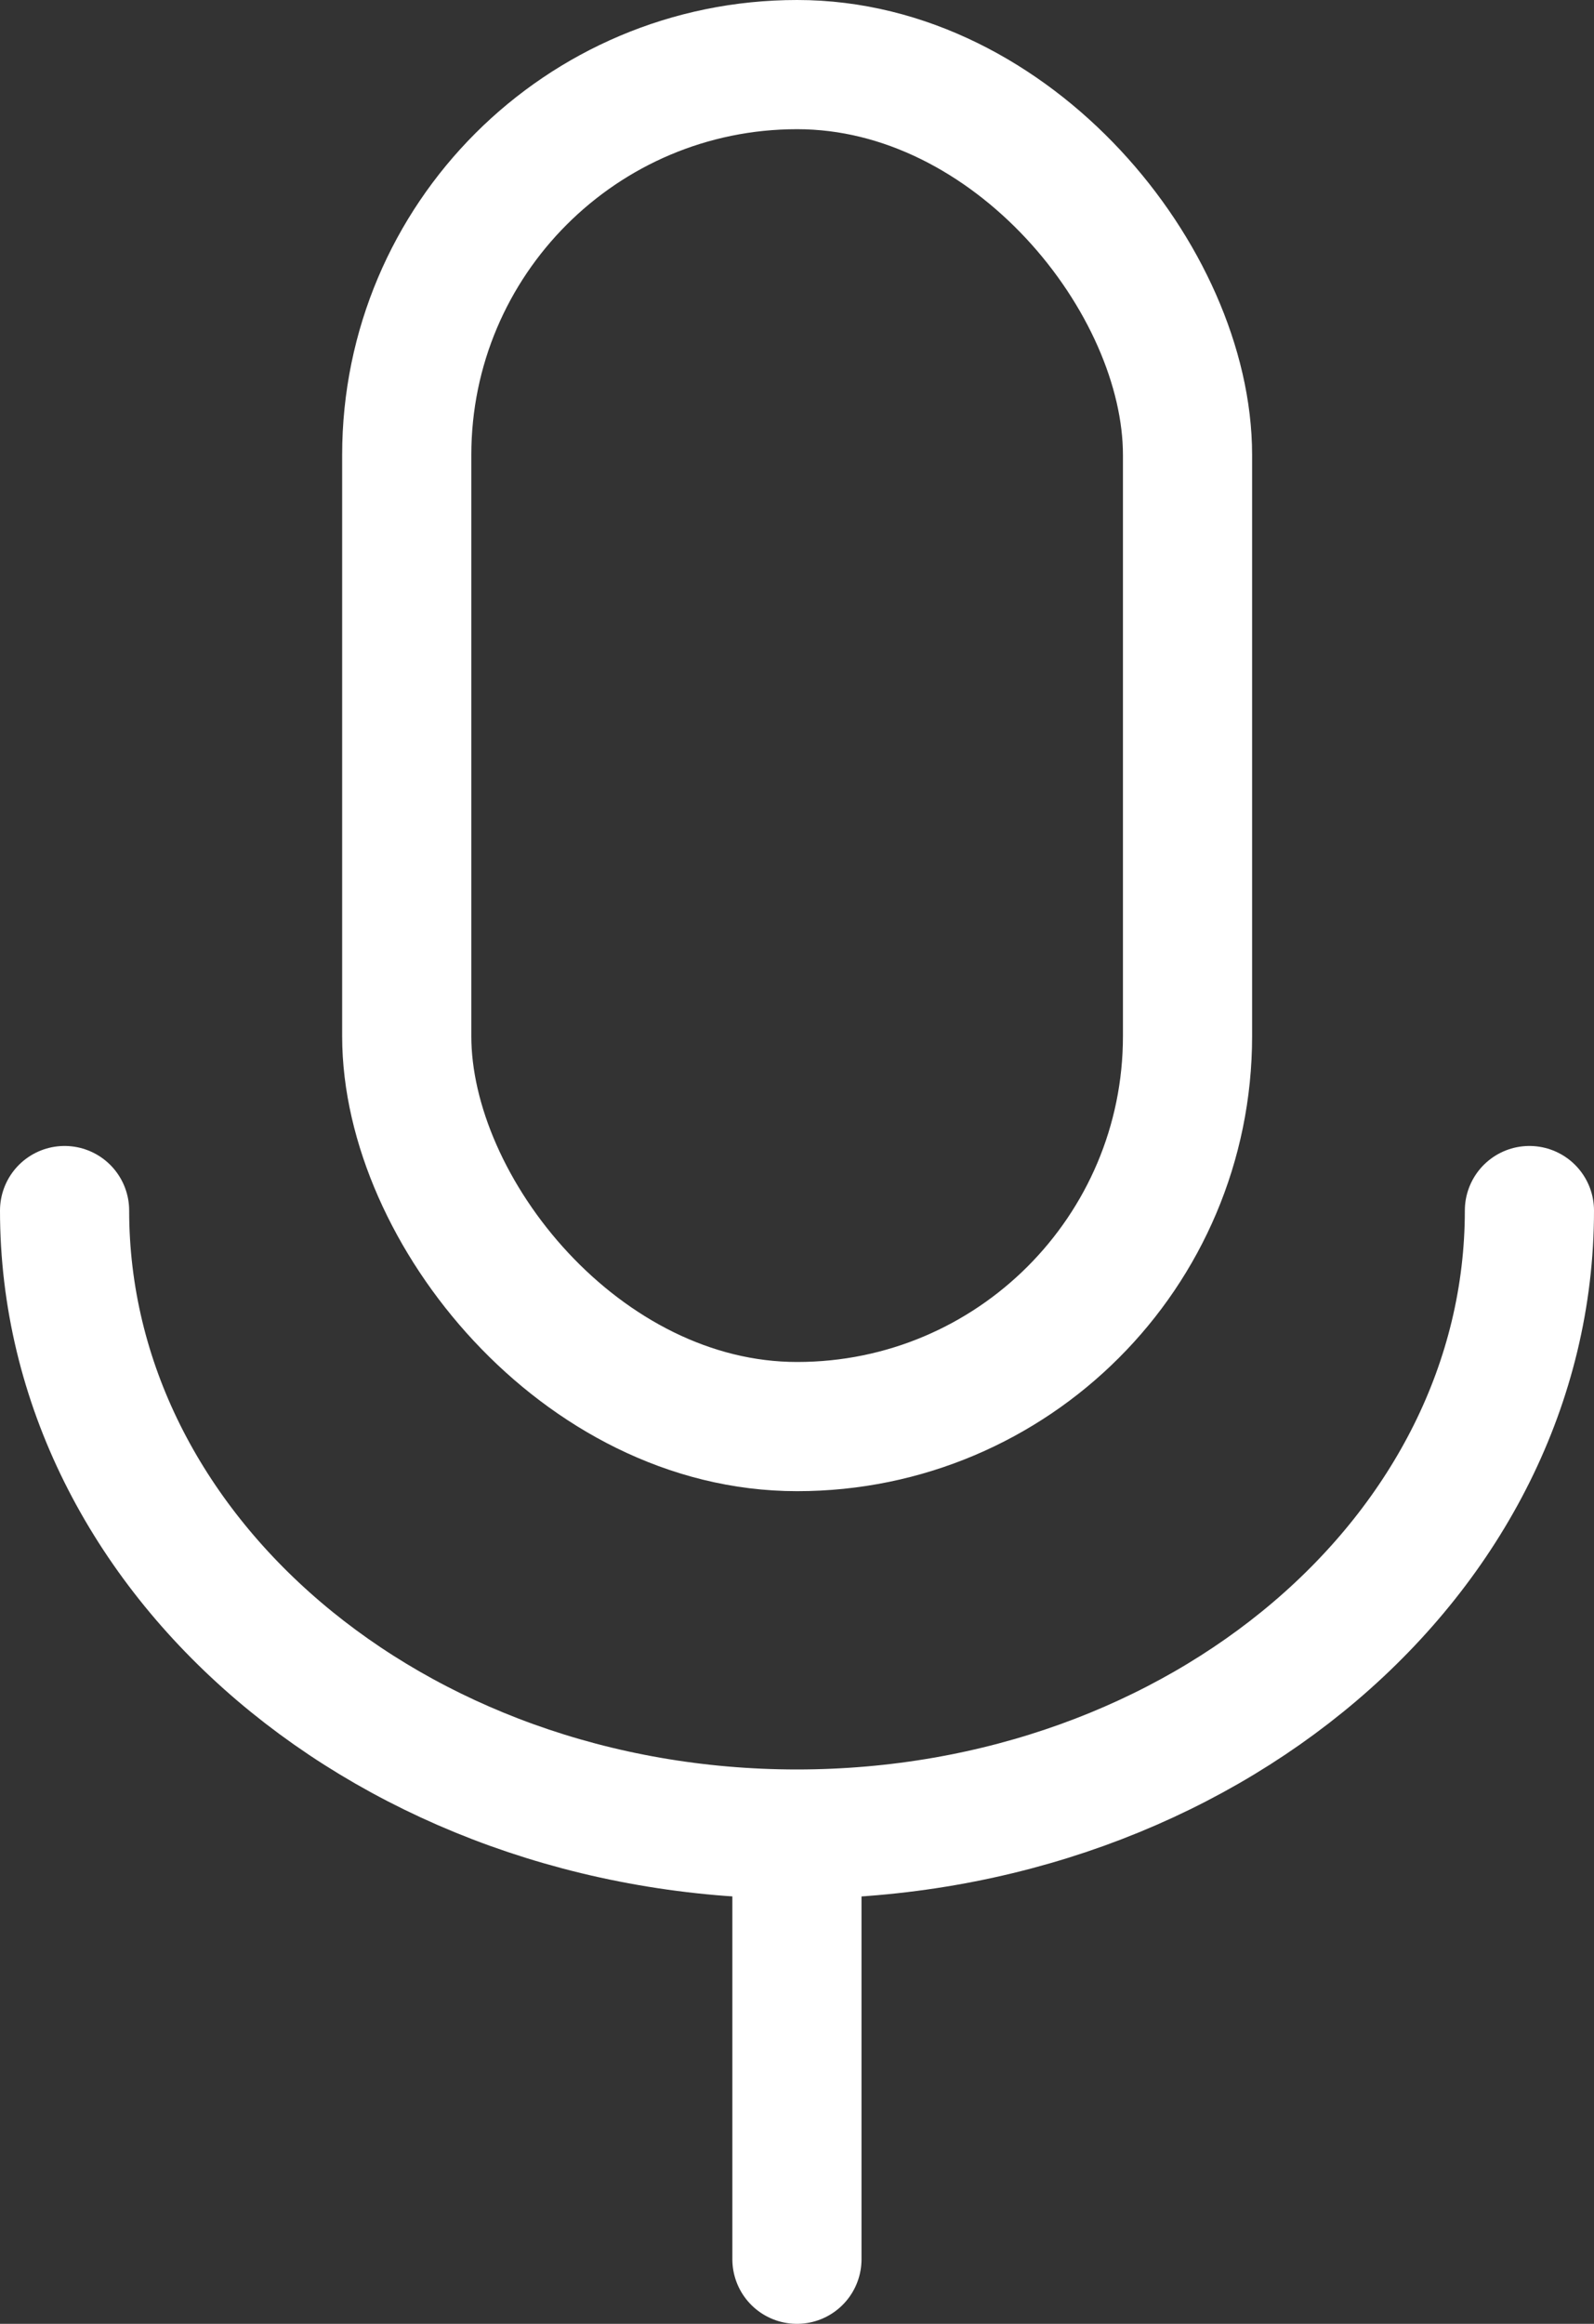 <svg xmlns="http://www.w3.org/2000/svg" width="12.341" height="17.987" viewBox="0 0 12.341 17.987">
  <rect x="0" y="0" width="12.341" height="17.987" fill="#333333" stroke="none"/>
  <g id="Group_5609" data-name="Group 5609" transform="translate(0.5)">
    <g id="Rectangle_1392" data-name="Rectangle 1392" transform="translate(2.149)" fill="none" stroke="#fff" stroke-width="1">
      <rect width="7.045" height="11.542" rx="3.522" stroke="none"/>
      <rect x="0.5" y="0.5" width="6.045" height="10.542" rx="3.022" fill="none"/>
    </g>
    <path id="Path_367" data-name="Path 367" d="M11.341,15.5c0,2.665-2.539,4.826-5.671,4.826S0,18.165,0,15.5" transform="translate(0 -6.13)" fill="none" stroke="#fff" stroke-linecap="round" stroke-width="1"/>
    <line id="Line_152" data-name="Line 152" y2="3" transform="translate(5.67 14.487)" fill="none" stroke="#fff" stroke-linecap="round" stroke-width="1"/>
  </g>
</svg>
